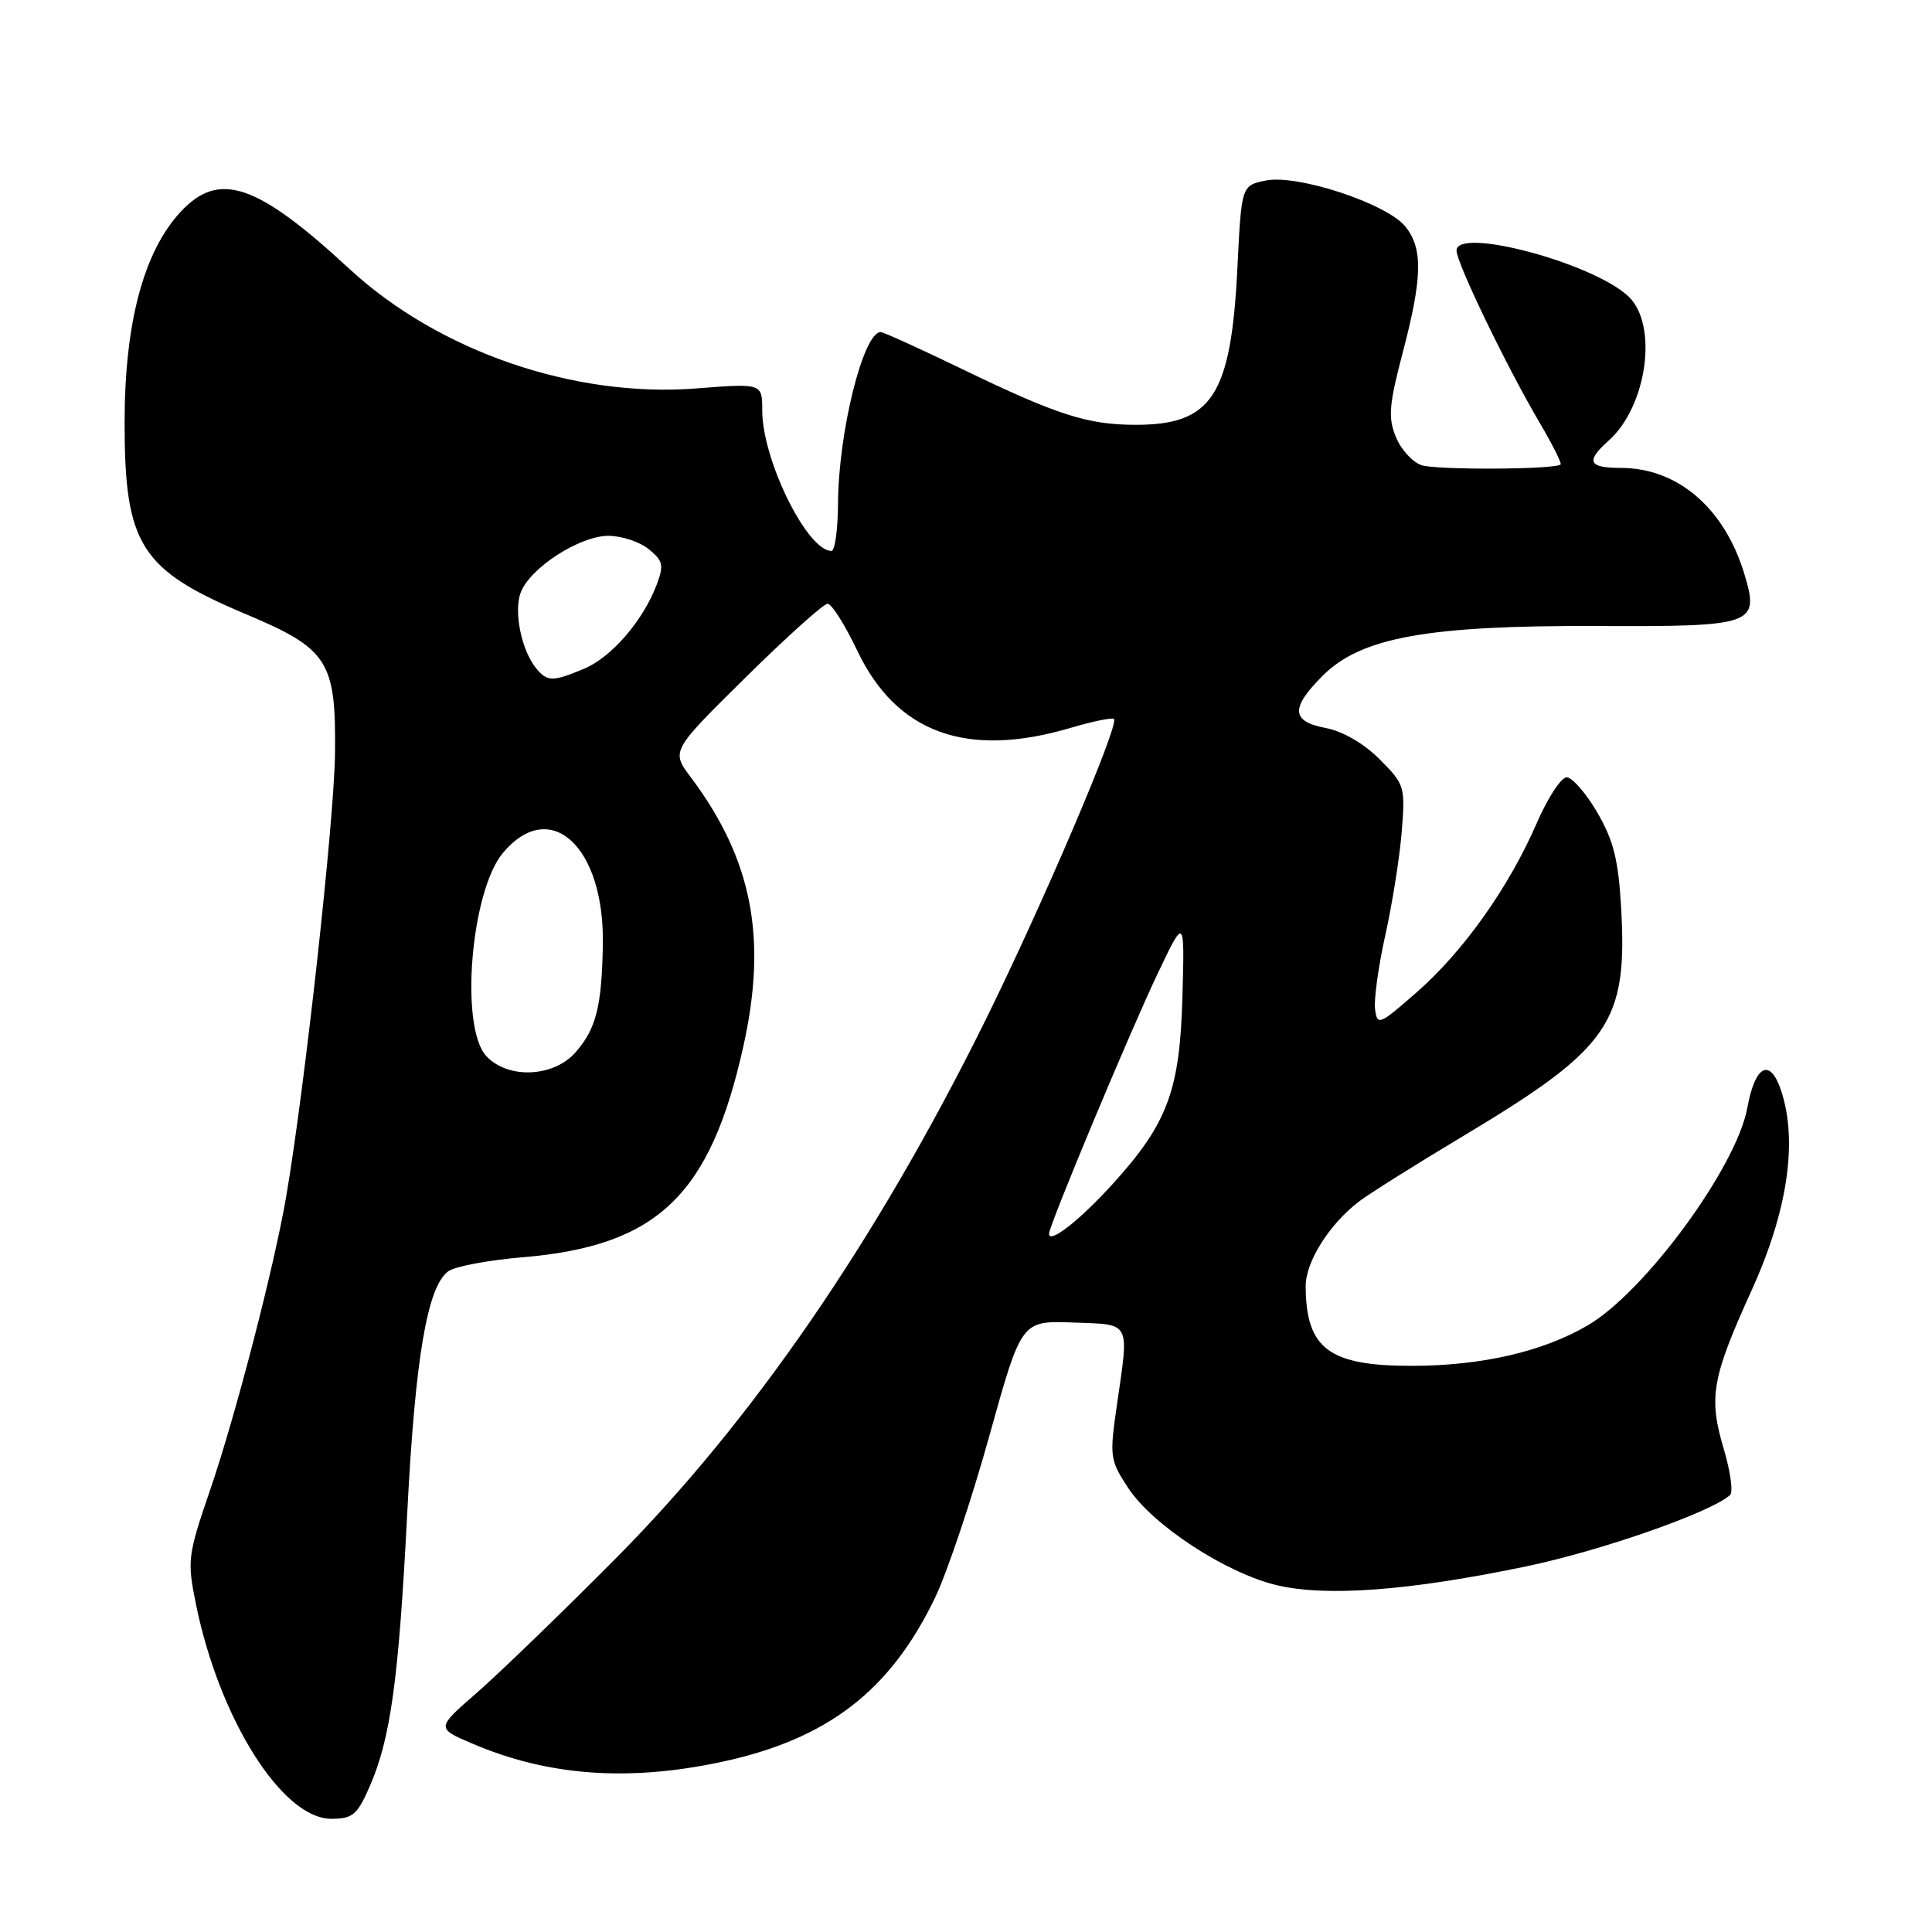 <?xml version="1.0" encoding="UTF-8" standalone="no"?>
<!DOCTYPE svg PUBLIC "-//W3C//DTD SVG 1.1//EN" "http://www.w3.org/Graphics/SVG/1.1/DTD/svg11.dtd" >
<svg xmlns="http://www.w3.org/2000/svg" xmlns:xlink="http://www.w3.org/1999/xlink" version="1.1" viewBox="0 0 256 256">
 <g >
 <path fill="currentColor"
d=" M 48.97 236.75 C 51.76 230.39 52.83 222.58 53.96 200.50 C 55.01 179.95 56.61 170.49 59.40 168.45 C 60.27 167.81 64.68 166.98 69.19 166.60 C 87.09 165.11 94.10 158.43 98.50 138.64 C 101.70 124.26 99.67 113.86 91.54 103.00 C 88.92 99.51 88.92 99.51 98.81 89.75 C 104.24 84.39 109.13 80.00 109.66 80.00 C 110.20 80.00 111.95 82.78 113.57 86.17 C 118.78 97.15 128.12 100.53 141.92 96.43 C 144.82 95.57 147.38 95.05 147.61 95.27 C 148.34 96.01 138.03 120.13 130.42 135.50 C 116.09 164.42 99.64 188.34 81.50 206.59 C 74.35 213.79 66.09 221.77 63.15 224.33 C 57.80 228.99 57.80 228.99 62.55 231.02 C 72.55 235.31 83.15 236.10 95.48 233.49 C 109.64 230.49 118.02 224.04 123.96 211.57 C 125.55 208.23 128.77 198.63 131.10 190.24 C 135.34 174.99 135.34 174.99 142.17 175.24 C 149.97 175.54 149.63 174.87 147.96 186.42 C 147.01 193.01 147.08 193.52 149.53 197.22 C 152.77 202.12 162.42 208.42 169.15 210.04 C 175.70 211.61 186.76 210.78 202.20 207.56 C 212.22 205.47 226.77 200.37 229.25 198.09 C 229.67 197.70 229.29 194.96 228.41 192.00 C 226.37 185.15 226.82 182.60 232.10 170.97 C 236.87 160.48 238.23 151.26 236.02 144.55 C 234.55 140.11 232.57 141.10 231.53 146.79 C 230.09 154.66 217.98 171.17 210.38 175.62 C 204.46 179.09 196.36 180.96 187.20 180.98 C 176.11 181.01 173.05 178.74 173.01 170.44 C 173.00 167.20 176.12 162.23 180.09 159.19 C 181.42 158.18 187.65 154.26 193.95 150.49 C 213.39 138.84 215.69 135.50 214.80 120.14 C 214.44 113.91 213.78 111.30 211.63 107.63 C 210.14 105.08 208.32 103.00 207.59 103.00 C 206.86 103.00 205.08 105.72 203.64 109.04 C 199.95 117.54 193.96 126.00 187.79 131.42 C 182.74 135.84 182.49 135.95 182.20 133.70 C 182.04 132.41 182.65 128.01 183.56 123.92 C 184.47 119.84 185.45 113.69 185.73 110.27 C 186.22 104.21 186.13 103.93 182.79 100.59 C 180.72 98.52 177.90 96.88 175.68 96.47 C 171.08 95.60 170.97 93.83 175.27 89.53 C 180.34 84.46 189.16 82.86 211.58 82.95 C 232.45 83.04 233.15 82.79 231.16 76.13 C 228.53 67.35 222.32 62.00 214.75 62.00 C 210.48 62.00 210.08 61.13 213.14 58.40 C 218.27 53.83 219.75 42.98 215.75 39.25 C 210.99 34.81 193.00 30.03 193.00 33.20 C 193.00 34.84 199.67 48.66 204.04 56.06 C 205.72 58.91 206.95 61.38 206.79 61.54 C 206.12 62.22 190.35 62.30 188.36 61.64 C 187.18 61.25 185.65 59.58 184.97 57.92 C 183.91 55.36 184.04 53.68 185.87 46.71 C 188.49 36.75 188.56 32.92 186.21 30.01 C 183.75 26.97 171.91 23.07 167.73 23.92 C 164.50 24.58 164.50 24.58 163.96 35.54 C 163.12 52.41 160.61 56.29 150.50 56.29 C 144.10 56.29 140.07 54.99 127.42 48.87 C 121.87 46.19 117.05 44.00 116.70 44.00 C 114.39 44.00 111.09 57.25 111.04 66.75 C 111.02 70.19 110.63 73.00 110.17 73.00 C 106.95 73.00 101.00 60.94 101.00 54.38 C 101.00 50.79 101.00 50.79 92.25 51.47 C 76.05 52.73 58.12 46.55 46.30 35.63 C 34.05 24.30 29.04 22.60 23.97 28.03 C 19.04 33.31 16.51 42.77 16.51 56.00 C 16.51 72.20 18.60 75.50 32.56 81.37 C 43.50 85.97 44.53 87.58 44.39 99.83 C 44.29 108.69 40.39 144.10 37.93 158.50 C 36.32 167.90 31.21 187.62 27.82 197.50 C 24.88 206.07 24.79 206.79 25.95 212.50 C 29.04 227.74 37.39 241.00 43.90 241.00 C 46.72 241.00 47.34 240.48 48.97 236.75 Z  M 139.00 163.48 C 139.00 162.39 149.75 136.65 153.40 129.00 C 156.97 121.50 156.97 121.50 156.68 132.00 C 156.35 144.44 154.73 148.82 147.53 156.78 C 143.13 161.65 139.00 164.89 139.00 163.48 Z  M 64.40 139.89 C 60.90 136.00 62.40 118.06 66.65 113.00 C 72.93 105.54 80.13 112.19 79.88 125.22 C 79.73 133.41 78.99 136.32 76.26 139.44 C 73.33 142.78 67.22 143.01 64.40 139.89 Z  M 71.08 88.60 C 69.10 86.22 68.04 81.04 69.00 78.50 C 70.24 75.24 76.81 71.00 80.62 71.00 C 82.36 71.00 84.76 71.79 85.95 72.76 C 87.87 74.31 87.99 74.89 87.00 77.51 C 85.19 82.27 81.01 87.10 77.40 88.61 C 73.24 90.35 72.53 90.34 71.08 88.60 Z "/>
</g>
</svg>